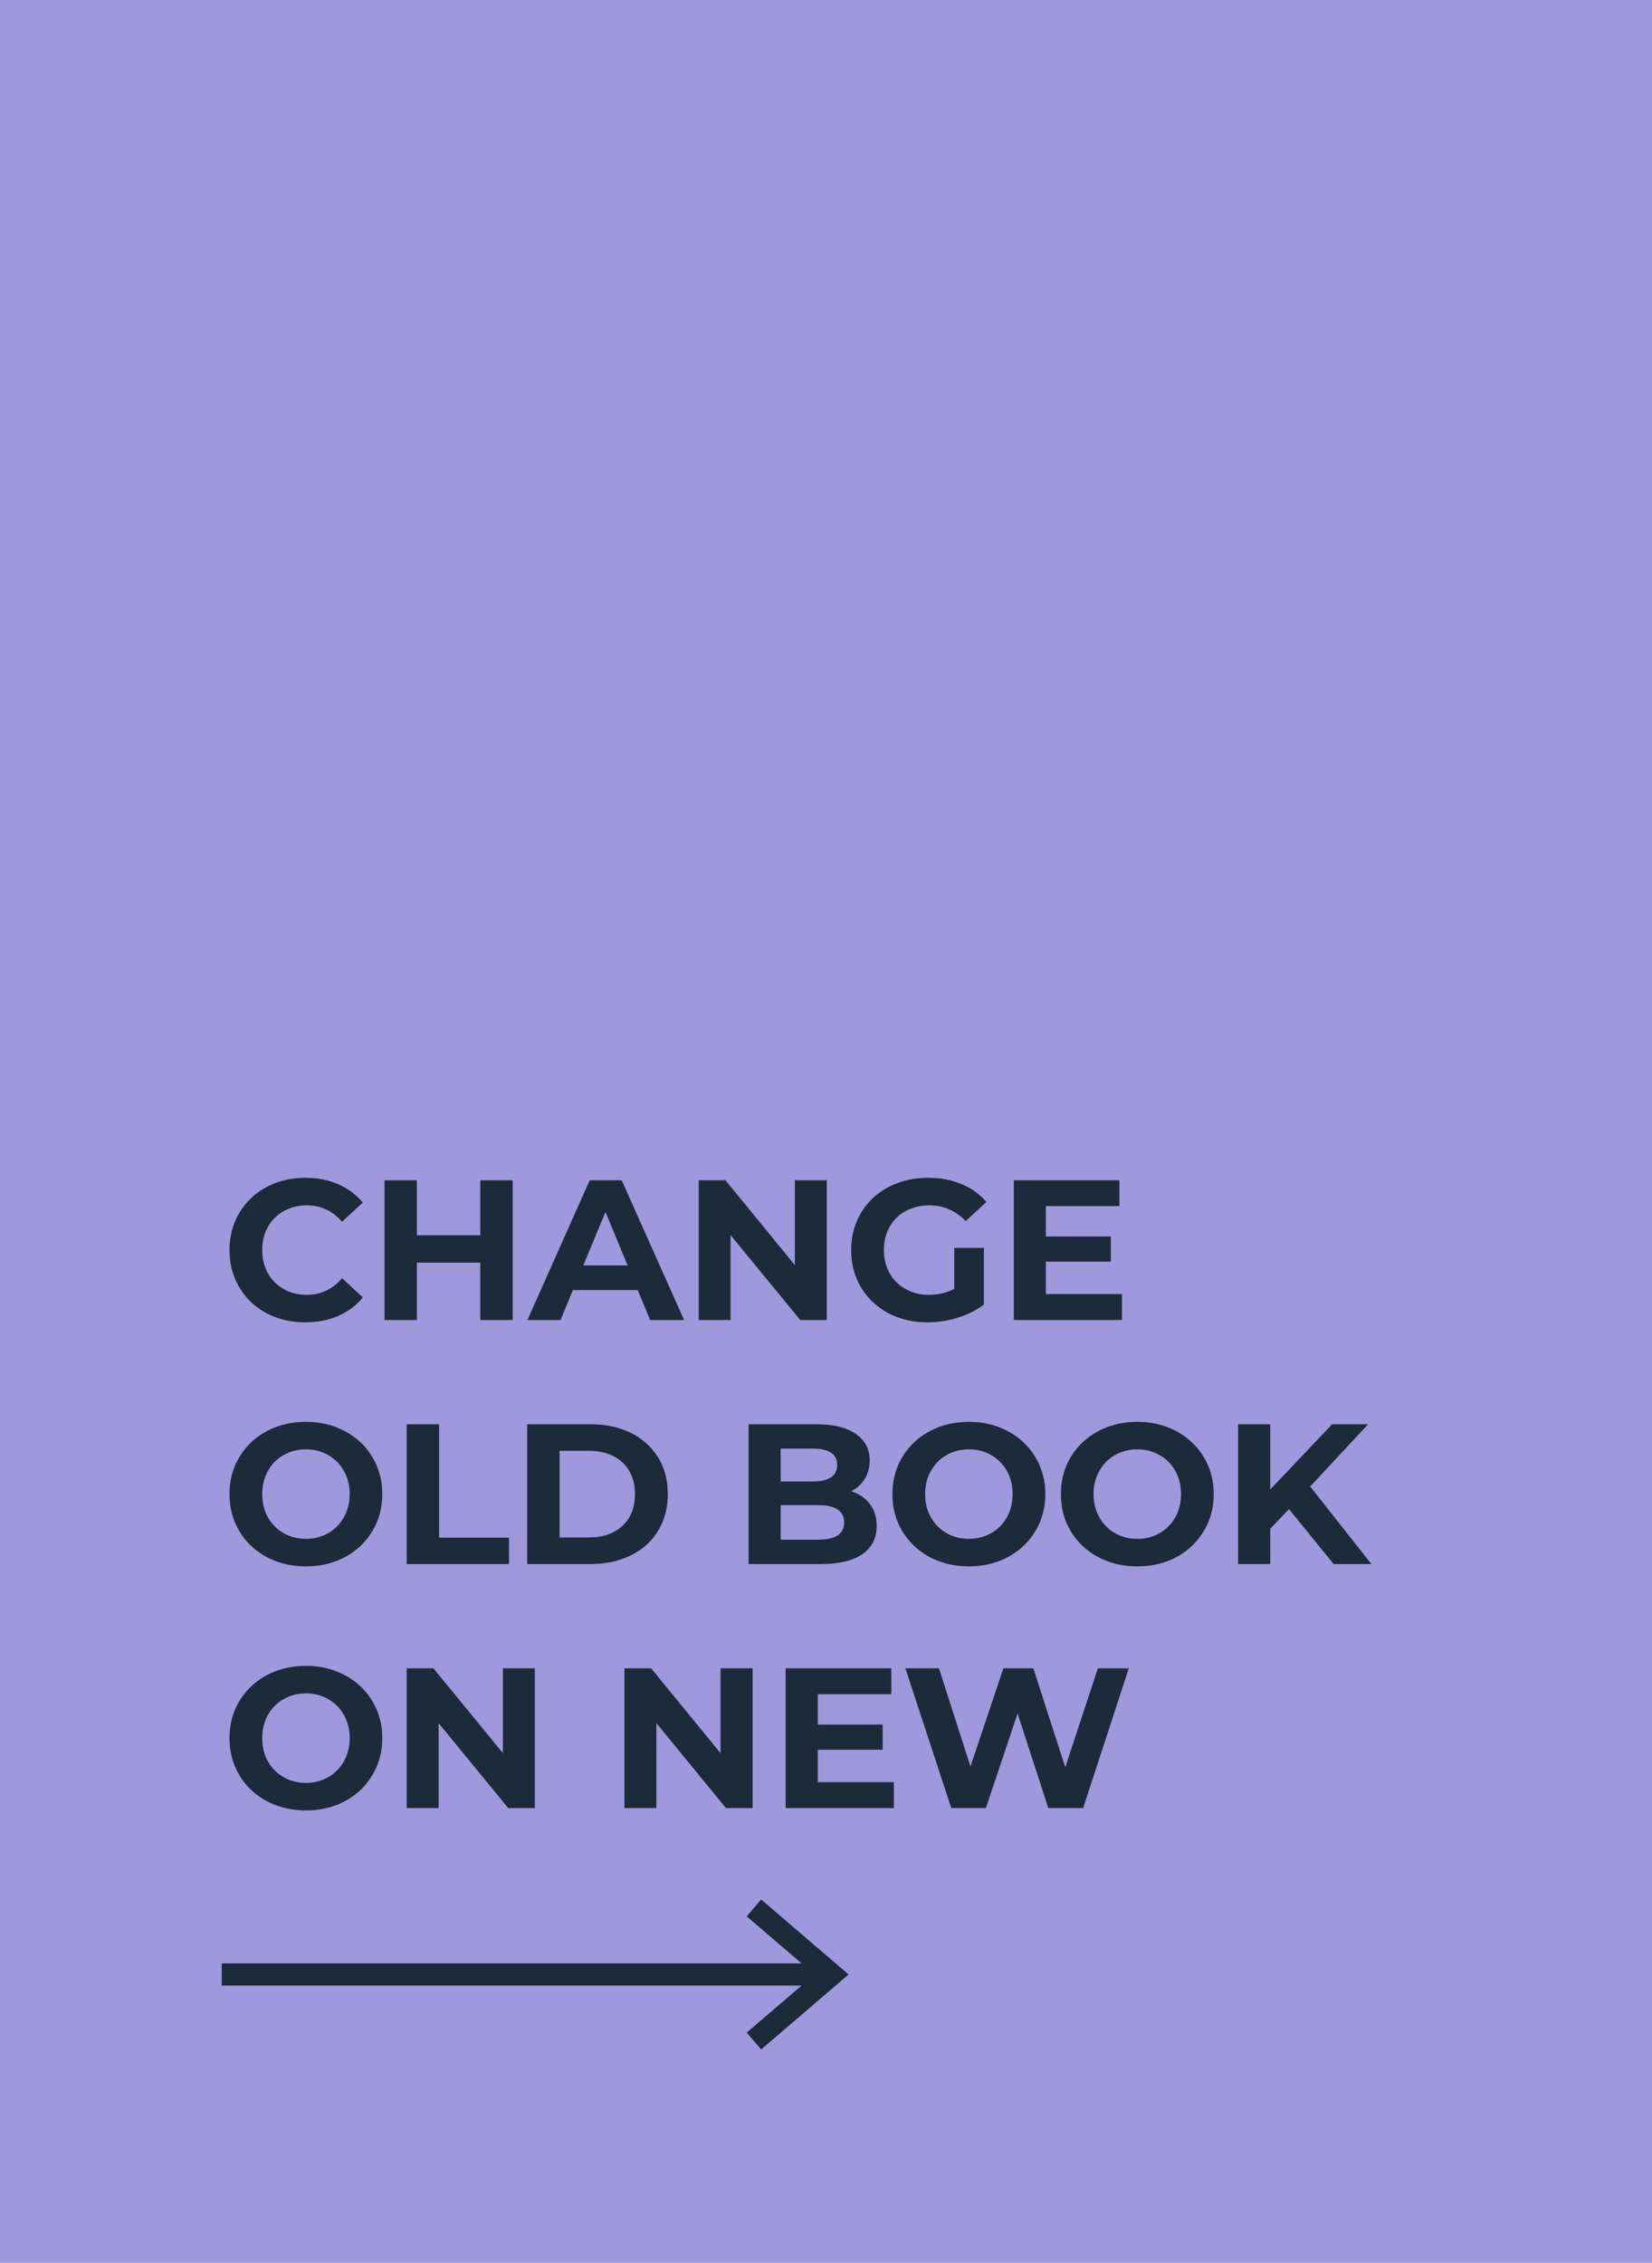 <svg width="149" height="204" viewBox="0 0 149 204" fill="none" xmlns="http://www.w3.org/2000/svg" xmlns:xlink="http://www.w3.org/1999/xlink">
	<desc>
			Created with Pixso.
	</desc>
	<defs>
		<filter id="filter_1_413_dd" x="-497" y="874" width="0" height="0" filterUnits="userSpaceOnUse" color-interpolation-filters="sRGB">
			<feFlood flood-opacity="0" result="BackgroundImageFix"/>
			<feColorMatrix in="SourceAlpha" type="matrix" values="0 0 0 0 0 0 0 0 0 0 0 0 0 0 0 0 0 0 127 0" result="hardAlpha"/>
			<feOffset dx="0" dy="24"/>
			<feGaussianBlur stdDeviation="12"/>
			<feComposite in2="hardAlpha" operator="out" k2="-1" k3="1"/>
			<feColorMatrix type="matrix" values="0 0 0 0 0.208 0 0 0 0 0.192 0 0 0 0 0.329 0 0 0 0.28 0"/>
			<feBlend mode="normal" in2="BackgroundImageFix" result="effect_dropShadow_1"/>
			<feBlend mode="normal" in="SourceGraphic" in2="effect_dropShadow_1" result="shape"/>
		</filter>
	</defs>
	<rect id="bg" width="149" height="204" fill="#9E98DC" fill-opacity="1"/>
	<path id="Arrow" d="M20 177L74 177L74 179L20 179L20 177Z" fill="#1C2A39" fill-opacity="1" fill-rule="evenodd"/>
	<path id="Vector" d="M68 172L75 178L68 184" stroke="#1C2A39" stroke-opacity="1" stroke-width="2"/>
	<path id="Change old book on new" d="M24.52 118.61Q25.89 119.21 27.52 119.21Q29.16 119.21 30.49 118.64Q31.28 118.29 31.92 117.77Q32.36 117.41 32.72 116.96L30.85 115.23Q30.14 116.07 29.24 116.43Q28.52 116.73 27.68 116.73Q26.63 116.73 25.79 116.32Q25.69 116.27 25.59 116.21Q25.12 115.95 24.76 115.58Q24.41 115.23 24.16 114.79Q24.11 114.7 24.07 114.61Q23.65 113.76 23.65 112.69Q23.65 111.65 24.06 110.8Q24.11 110.7 24.16 110.61Q24.42 110.14 24.79 109.78Q25.14 109.43 25.59 109.18Q25.69 109.12 25.79 109.08Q26.63 108.66 27.68 108.66Q28.54 108.66 29.26 108.97Q30.15 109.33 30.85 110.14L32.72 108.41Q32.38 108 31.97 107.66Q31.31 107.11 30.5 106.76Q29.18 106.18 27.54 106.18Q25.84 106.18 24.44 106.82Q24.23 106.91 24.03 107.02Q23.15 107.49 22.48 108.18Q21.97 108.7 21.59 109.34Q21.39 109.67 21.24 110.02Q20.7 111.24 20.7 112.69Q20.7 114.14 21.23 115.35Q21.38 115.71 21.59 116.05Q21.97 116.69 22.47 117.21Q23.14 117.9 24.03 118.38Q24.27 118.5 24.52 118.61ZM88.74 112.5L86.07 112.5L86.07 116.19Q85.97 116.24 85.87 116.29Q84.94 116.73 83.8 116.73Q82.7 116.73 81.83 116.29Q81.76 116.25 81.69 116.21Q81.2 115.94 80.83 115.57Q80.49 115.22 80.24 114.79Q80.18 114.68 80.13 114.57Q79.72 113.73 79.72 112.69Q79.72 111.6 80.16 110.74Q80.2 110.66 80.24 110.59Q80.49 110.14 80.84 109.8Q81.22 109.43 81.7 109.17Q81.71 109.16 81.72 109.16Q82.65 108.66 83.84 108.66Q84.72 108.66 85.48 108.97Q86.37 109.32 87.1 110.08L88.97 108.36Q88.69 108.03 88.36 107.75Q87.64 107.12 86.7 106.74Q85.36 106.18 83.7 106.18Q81.89 106.18 80.42 106.88Q80.27 106.95 80.13 107.02Q79.16 107.53 78.46 108.28Q78 108.76 77.66 109.34Q77.46 109.67 77.31 110.02Q76.77 111.24 76.77 112.69Q76.77 114.14 77.3 115.35Q77.45 115.71 77.66 116.05Q78.02 116.67 78.51 117.17Q79.2 117.88 80.11 118.38Q80.27 118.46 80.42 118.53Q81.87 119.21 83.64 119.21Q83.88 119.21 84.12 119.2Q85.25 119.14 86.36 118.8Q87.71 118.38 88.74 117.61L88.74 112.5ZM46.24 119L46.24 106.4L43.32 106.4L43.32 111.36L37.6 111.36L37.6 106.4L34.68 106.4L34.68 119L37.6 119L37.6 113.83L43.32 113.83L43.32 119L46.24 119ZM51.67 116.3L57.52 116.3L58.64 119L61.7 119L56.07 106.4L53.19 106.4L47.57 119L50.56 119L51.67 116.3ZM74.57 119L74.57 106.4L71.69 106.4L71.69 114.05L65.43 106.4L63.02 106.4L63.02 119L65.89 119L65.89 111.34L72.18 119L74.57 119ZM101.19 119L101.19 116.66L94.33 116.66L94.33 113.74L100.19 113.74L100.19 111.47L94.33 111.47L94.33 108.73L100.96 108.73L100.96 106.4L91.44 106.4L91.44 119L101.19 119ZM54.61 109.26L56.61 114.08L52.61 114.08L54.61 109.26ZM24.43 140.55Q25.86 141.21 27.59 141.21Q29.34 141.21 30.78 140.54Q30.95 140.46 31.12 140.37Q32.06 139.86 32.76 139.12Q33.22 138.63 33.58 138.03Q33.83 137.62 34.01 137.18Q34.48 136.03 34.48 134.69Q34.48 133.37 34.02 132.24Q33.84 131.78 33.58 131.36Q33.22 130.75 32.75 130.26Q32.05 129.53 31.12 129.03Q30.94 128.93 30.75 128.85Q29.33 128.18 27.59 128.18Q25.88 128.18 24.45 128.83Q24.25 128.92 24.05 129.03Q23.1 129.54 22.4 130.29Q21.94 130.77 21.59 131.36Q21.35 131.75 21.17 132.18Q20.7 133.34 20.7 134.69Q20.7 136.07 21.19 137.24Q21.36 137.65 21.59 138.03Q21.93 138.61 22.38 139.09Q23.09 139.85 24.05 140.37Q24.24 140.47 24.43 140.55ZM84.23 140.55Q85.66 141.21 87.39 141.21Q89.14 141.21 90.57 140.54Q90.75 140.46 90.91 140.37Q91.85 139.86 92.55 139.12Q93.02 138.63 93.38 138.03Q93.63 137.62 93.81 137.18Q94.28 136.03 94.28 134.69Q94.28 133.37 93.82 132.24Q93.64 131.78 93.38 131.36Q93.02 130.75 92.54 130.26Q91.85 129.53 90.91 129.03Q90.73 128.93 90.55 128.85Q89.12 128.18 87.39 128.18Q85.67 128.18 84.25 128.83Q84.05 128.92 83.85 129.03Q82.89 129.54 82.19 130.29Q81.73 130.77 81.38 131.36Q81.14 131.75 80.97 132.18Q80.49 133.34 80.49 134.69Q80.49 136.07 80.98 137.24Q81.15 137.65 81.38 138.03Q81.73 138.61 82.18 139.09Q82.89 139.85 83.85 140.37Q84.03 140.47 84.23 140.55ZM99.42 140.55Q100.85 141.21 102.58 141.21Q104.33 141.21 105.77 140.54Q105.94 140.46 106.11 140.37Q107.05 139.86 107.75 139.12Q108.21 138.63 108.57 138.03Q108.82 137.62 109 137.18Q109.47 136.03 109.47 134.69Q109.47 133.37 109.01 132.24Q108.83 131.78 108.57 131.36Q108.21 130.75 107.73 130.26Q107.04 129.53 106.11 129.03Q105.93 128.93 105.74 128.85Q104.32 128.18 102.58 128.18Q100.86 128.18 99.44 128.83Q99.24 128.92 99.04 129.03Q98.09 129.54 97.38 130.29Q96.93 130.77 96.57 131.36Q96.34 131.75 96.16 132.18Q95.69 133.34 95.69 134.69Q95.69 136.07 96.17 137.24Q96.34 137.65 96.57 138.03Q96.92 138.61 97.37 139.09Q98.08 139.85 99.04 140.37Q99.23 140.47 99.42 140.55ZM39.6 128.4L36.68 128.4L36.68 141L45.91 141L45.91 138.62L39.6 138.62L39.6 128.4ZM53.27 128.4L47.55 128.4L47.55 141L53.27 141Q55.33 141 56.9 140.21Q57.96 139.69 58.7 138.88Q59.06 138.48 59.35 138.01Q59.44 137.86 59.52 137.71Q60.23 136.39 60.23 134.69Q60.23 132.99 59.52 131.67Q59.44 131.52 59.35 131.38Q59.06 130.92 58.7 130.52Q57.96 129.7 56.9 129.18Q55.33 128.4 53.27 128.4ZM78.22 135.31Q77.65 134.72 76.77 134.44Q77.33 134.15 77.71 133.71Q77.87 133.52 78 133.31Q78.1 133.15 78.17 132.99Q78.44 132.39 78.44 131.67Q78.44 130.92 78.14 130.32Q77.83 129.72 77.21 129.28Q75.97 128.4 73.67 128.4L67.52 128.4L67.52 141L74.03 141Q76.5 141 77.79 140.1Q78.35 139.71 78.67 139.17Q79.07 138.49 79.07 137.56Q79.07 136.57 78.63 135.84Q78.55 135.71 78.46 135.59Q78.35 135.44 78.22 135.31ZM114.57 137.81L116.26 136.05L120.29 141L123.69 141L118.17 134.01L123.39 128.4L120.15 128.4L114.57 134.28L114.57 128.4L111.67 128.4L111.67 141L114.57 141L114.57 137.81ZM70.41 133.56L70.41 130.59L73.31 130.59Q74.39 130.59 74.95 130.96Q75.17 131.1 75.3 131.3Q75.51 131.61 75.51 132.07Q75.51 132.51 75.31 132.82Q75.17 133.03 74.95 133.18Q74.39 133.56 73.31 133.56L70.41 133.56ZM29.16 138.43Q28.44 138.73 27.59 138.73Q26.73 138.73 26 138.42Q25.78 138.33 25.58 138.21Q25.16 137.98 24.83 137.65Q24.44 137.28 24.16 136.78Q24.11 136.7 24.07 136.61Q23.65 135.76 23.65 134.69Q23.65 133.65 24.06 132.8Q24.11 132.7 24.16 132.61Q24.45 132.09 24.85 131.71Q25.18 131.4 25.58 131.18Q25.78 131.06 26 130.97Q26.73 130.66 27.59 130.66Q28.44 130.66 29.16 130.96Q29.39 131.05 29.61 131.18Q30 131.4 30.33 131.71Q30.73 132.09 31.02 132.61Q31.07 132.7 31.12 132.8Q31.54 133.65 31.54 134.69Q31.54 135.76 31.11 136.61Q31.07 136.7 31.02 136.78Q30.74 137.28 30.35 137.65Q30.02 137.98 29.61 138.21Q29.39 138.34 29.16 138.43ZM88.96 138.43Q88.23 138.73 87.39 138.73Q86.53 138.73 85.79 138.42Q85.58 138.33 85.37 138.21Q84.96 137.98 84.62 137.65Q84.23 137.28 83.96 136.78Q83.91 136.7 83.87 136.61Q83.44 135.76 83.44 134.69Q83.44 133.65 83.85 132.8Q83.9 132.7 83.96 132.61Q84.24 132.09 84.65 131.71Q84.97 131.4 85.37 131.18Q85.58 131.06 85.79 130.97Q86.53 130.66 87.39 130.66Q88.23 130.66 88.96 130.96Q89.19 131.05 89.4 131.18Q89.8 131.4 90.12 131.71Q90.53 132.09 90.82 132.61Q90.87 132.7 90.92 132.8Q91.33 133.65 91.33 134.69Q91.33 135.76 90.91 136.61Q90.86 136.7 90.82 136.78Q90.54 137.28 90.15 137.65Q89.82 137.98 89.4 138.21Q89.19 138.34 88.96 138.43ZM104.15 138.43Q103.43 138.73 102.58 138.73Q101.72 138.73 100.98 138.42Q100.77 138.33 100.56 138.21Q100.15 137.98 99.82 137.65Q99.43 137.28 99.15 136.78Q99.1 136.7 99.06 136.61Q98.63 135.76 98.63 134.69Q98.63 133.65 99.05 132.8Q99.1 132.7 99.15 132.61Q99.44 132.09 99.84 131.71Q100.17 131.4 100.56 131.18Q100.77 131.06 100.98 130.97Q101.72 130.66 102.58 130.66Q103.43 130.66 104.15 130.96Q104.38 131.05 104.59 131.18Q104.99 131.4 105.32 131.71Q105.72 132.09 106.01 132.61Q106.06 132.7 106.11 132.8Q106.52 133.65 106.52 134.69Q106.52 135.76 106.1 136.61Q106.06 136.7 106.01 136.78Q105.73 137.28 105.34 137.65Q105.01 137.98 104.59 138.21Q104.38 138.34 104.15 138.43ZM55.81 137.83Q54.75 138.6 53.13 138.6L50.47 138.6L50.47 130.79L53.13 130.79Q54.74 130.79 55.8 131.56Q55.98 131.69 56.15 131.85Q56.45 132.12 56.66 132.45Q57.27 133.37 57.27 134.69Q57.27 136.02 56.66 136.95Q56.44 137.27 56.15 137.55Q55.99 137.7 55.81 137.83ZM75.55 138.42Q74.97 138.8 73.82 138.8L70.41 138.8L70.41 135.69L73.82 135.69Q75.41 135.69 75.91 136.43Q76.14 136.76 76.14 137.25Q76.14 137.75 75.9 138.09Q75.76 138.28 75.55 138.42ZM24.43 162.55Q25.86 163.21 27.59 163.21Q29.34 163.21 30.78 162.54Q30.95 162.46 31.12 162.37Q32.06 161.86 32.76 161.12Q33.22 160.63 33.58 160.03Q33.83 159.62 34.01 159.18Q34.48 158.03 34.48 156.69Q34.48 155.37 34.02 154.24Q33.84 153.78 33.58 153.36Q33.22 152.75 32.75 152.26Q32.05 151.53 31.12 151.03Q30.94 150.93 30.75 150.85Q29.33 150.18 27.59 150.18Q25.88 150.18 24.45 150.83Q24.25 150.92 24.05 151.03Q23.1 151.54 22.4 152.29Q21.94 152.77 21.59 153.36Q21.35 153.75 21.17 154.18Q20.7 155.34 20.7 156.69Q20.7 158.07 21.19 159.24Q21.36 159.65 21.59 160.03Q21.93 160.61 22.38 161.09Q23.09 161.85 24.05 162.37Q24.24 162.47 24.43 162.55ZM48.24 163L48.24 150.4L45.36 150.4L45.36 158.05L39.09 150.4L36.68 150.4L36.68 163L39.56 163L39.56 155.34L45.84 163L48.24 163ZM67.88 163L67.88 150.4L64.99 150.4L64.99 158.05L58.73 150.4L56.32 150.4L56.32 163L59.2 163L59.2 155.34L65.48 163L67.88 163ZM80.62 163L80.62 160.66L73.76 160.66L73.76 157.74L79.61 157.74L79.61 155.47L73.76 155.47L73.76 152.73L80.39 152.73L80.39 150.4L70.86 150.4L70.86 163L80.62 163ZM97.69 163L101.81 150.4L99.02 150.4L96.08 159.32L93.2 150.4L90.5 150.4L87.53 159.25L84.69 150.4L81.66 150.4L85.8 163L88.92 163L91.78 154.46L94.55 163L97.69 163ZM29.16 160.43Q28.44 160.73 27.59 160.73Q26.73 160.73 26 160.42Q25.78 160.33 25.58 160.21Q25.16 159.98 24.83 159.65Q24.44 159.28 24.16 158.78Q24.11 158.7 24.07 158.61Q23.65 157.76 23.65 156.69Q23.65 155.65 24.06 154.8Q24.11 154.7 24.16 154.61Q24.45 154.09 24.85 153.71Q25.18 153.4 25.58 153.18Q25.78 153.06 26 152.97Q26.73 152.66 27.59 152.66Q28.44 152.66 29.16 152.96Q29.39 153.05 29.61 153.18Q30 153.4 30.33 153.71Q30.73 154.09 31.02 154.61Q31.07 154.7 31.12 154.8Q31.54 155.65 31.54 156.69Q31.54 157.76 31.11 158.61Q31.07 158.7 31.02 158.78Q30.74 159.28 30.35 159.65Q30.02 159.98 29.61 160.21Q29.39 160.34 29.16 160.43Z" fill="#1C2A39" fill-opacity="1" fill-rule="evenodd"/>
</svg>
